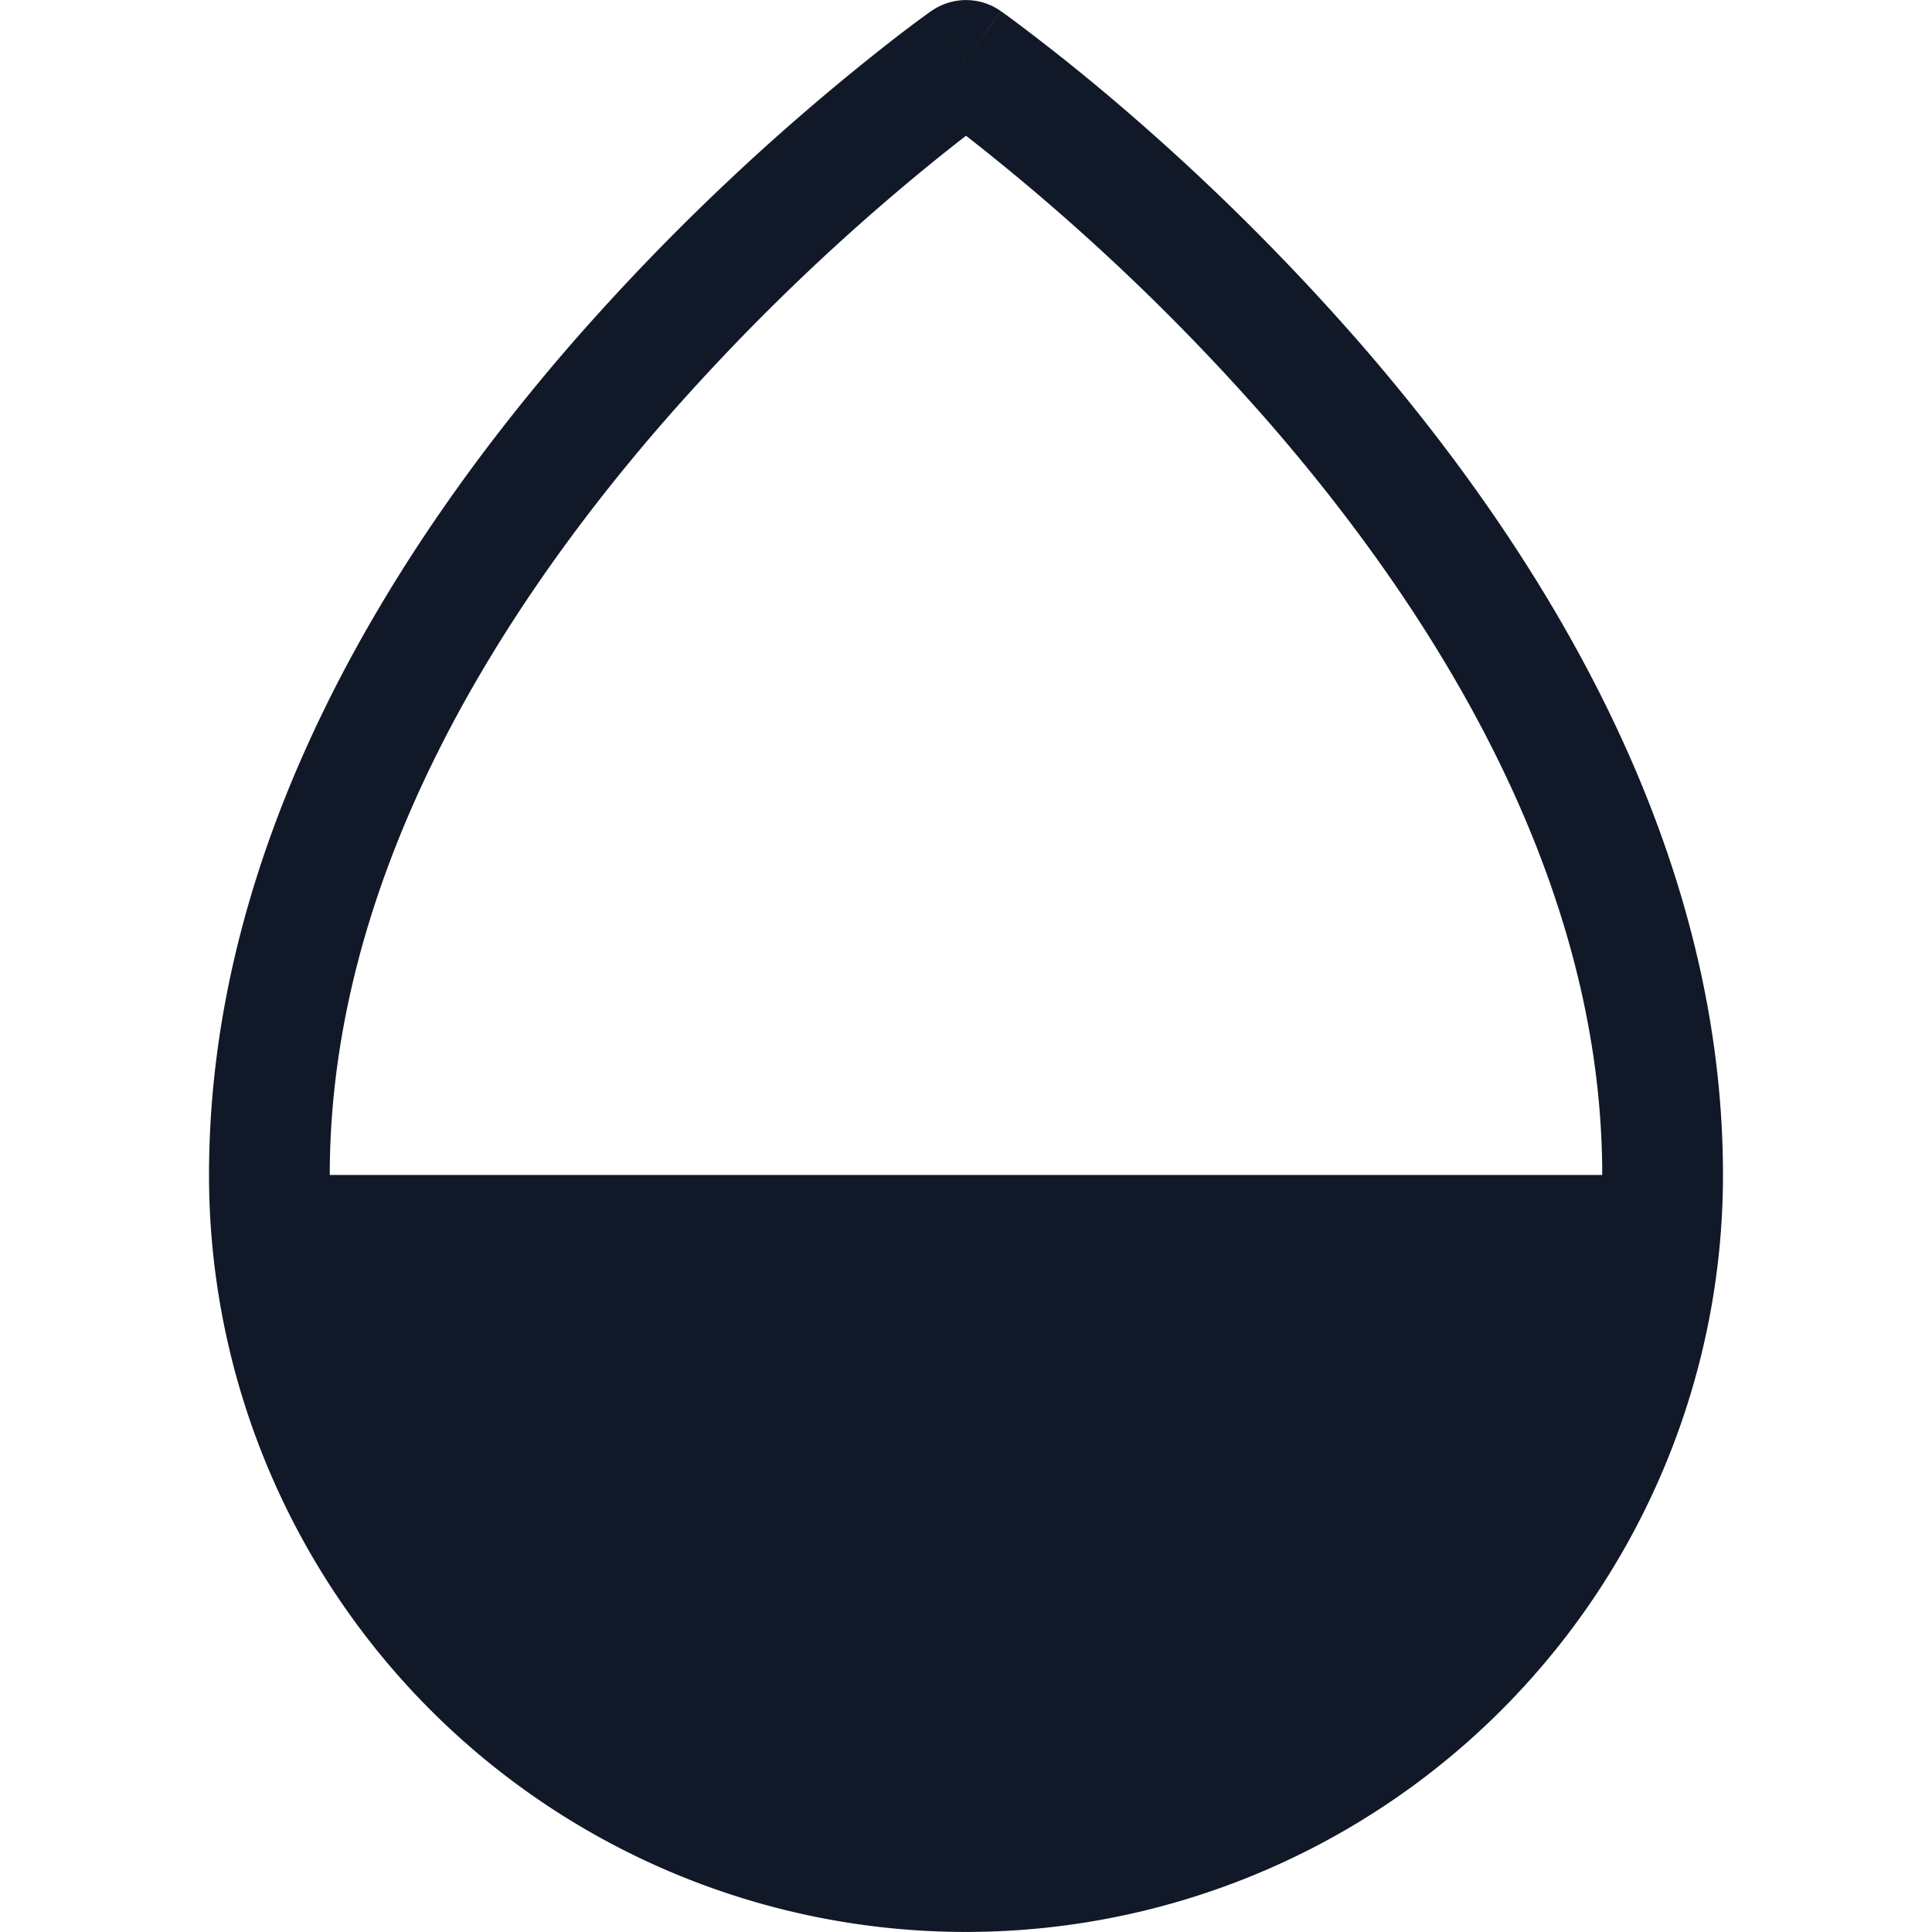 <svg xmlns="http://www.w3.org/2000/svg" width="32" height="32" fill="none" viewBox="0 0 32 32"><path fill="#111827" fill-rule="evenodd" d="m16 1 .574-.818a1 1 0 0 0-1.147 0zm-1.155 2.187c.465-.395.86-.71 1.155-.939a36.53 36.53 0 0 1 5.014 4.745c2.828 3.252 5.524 7.636 5.524 12.468H5.462c0-4.832 2.697-9.216 5.524-12.468a36.5 36.5 0 0 1 3.859-3.806M16 1.001c-.573-.82-.574-.82-.574-.819l-.003.002-.009.006-.028.02-.105.076q-.136.099-.384.288a38.526 38.526 0 0 0-5.42 5.107c-2.942 3.383-6.015 8.228-6.015 13.78a12.538 12.538 0 0 0 25.076 0c0-5.552-3.073-10.397-6.014-13.78a38.5 38.5 0 0 0-4.073-4.018A34 34 0 0 0 16.719.286l-.104-.075-.03-.02-.007-.007-.003-.001C16.573.181 16.573.181 16 1" clip-rule="evenodd"/></svg>